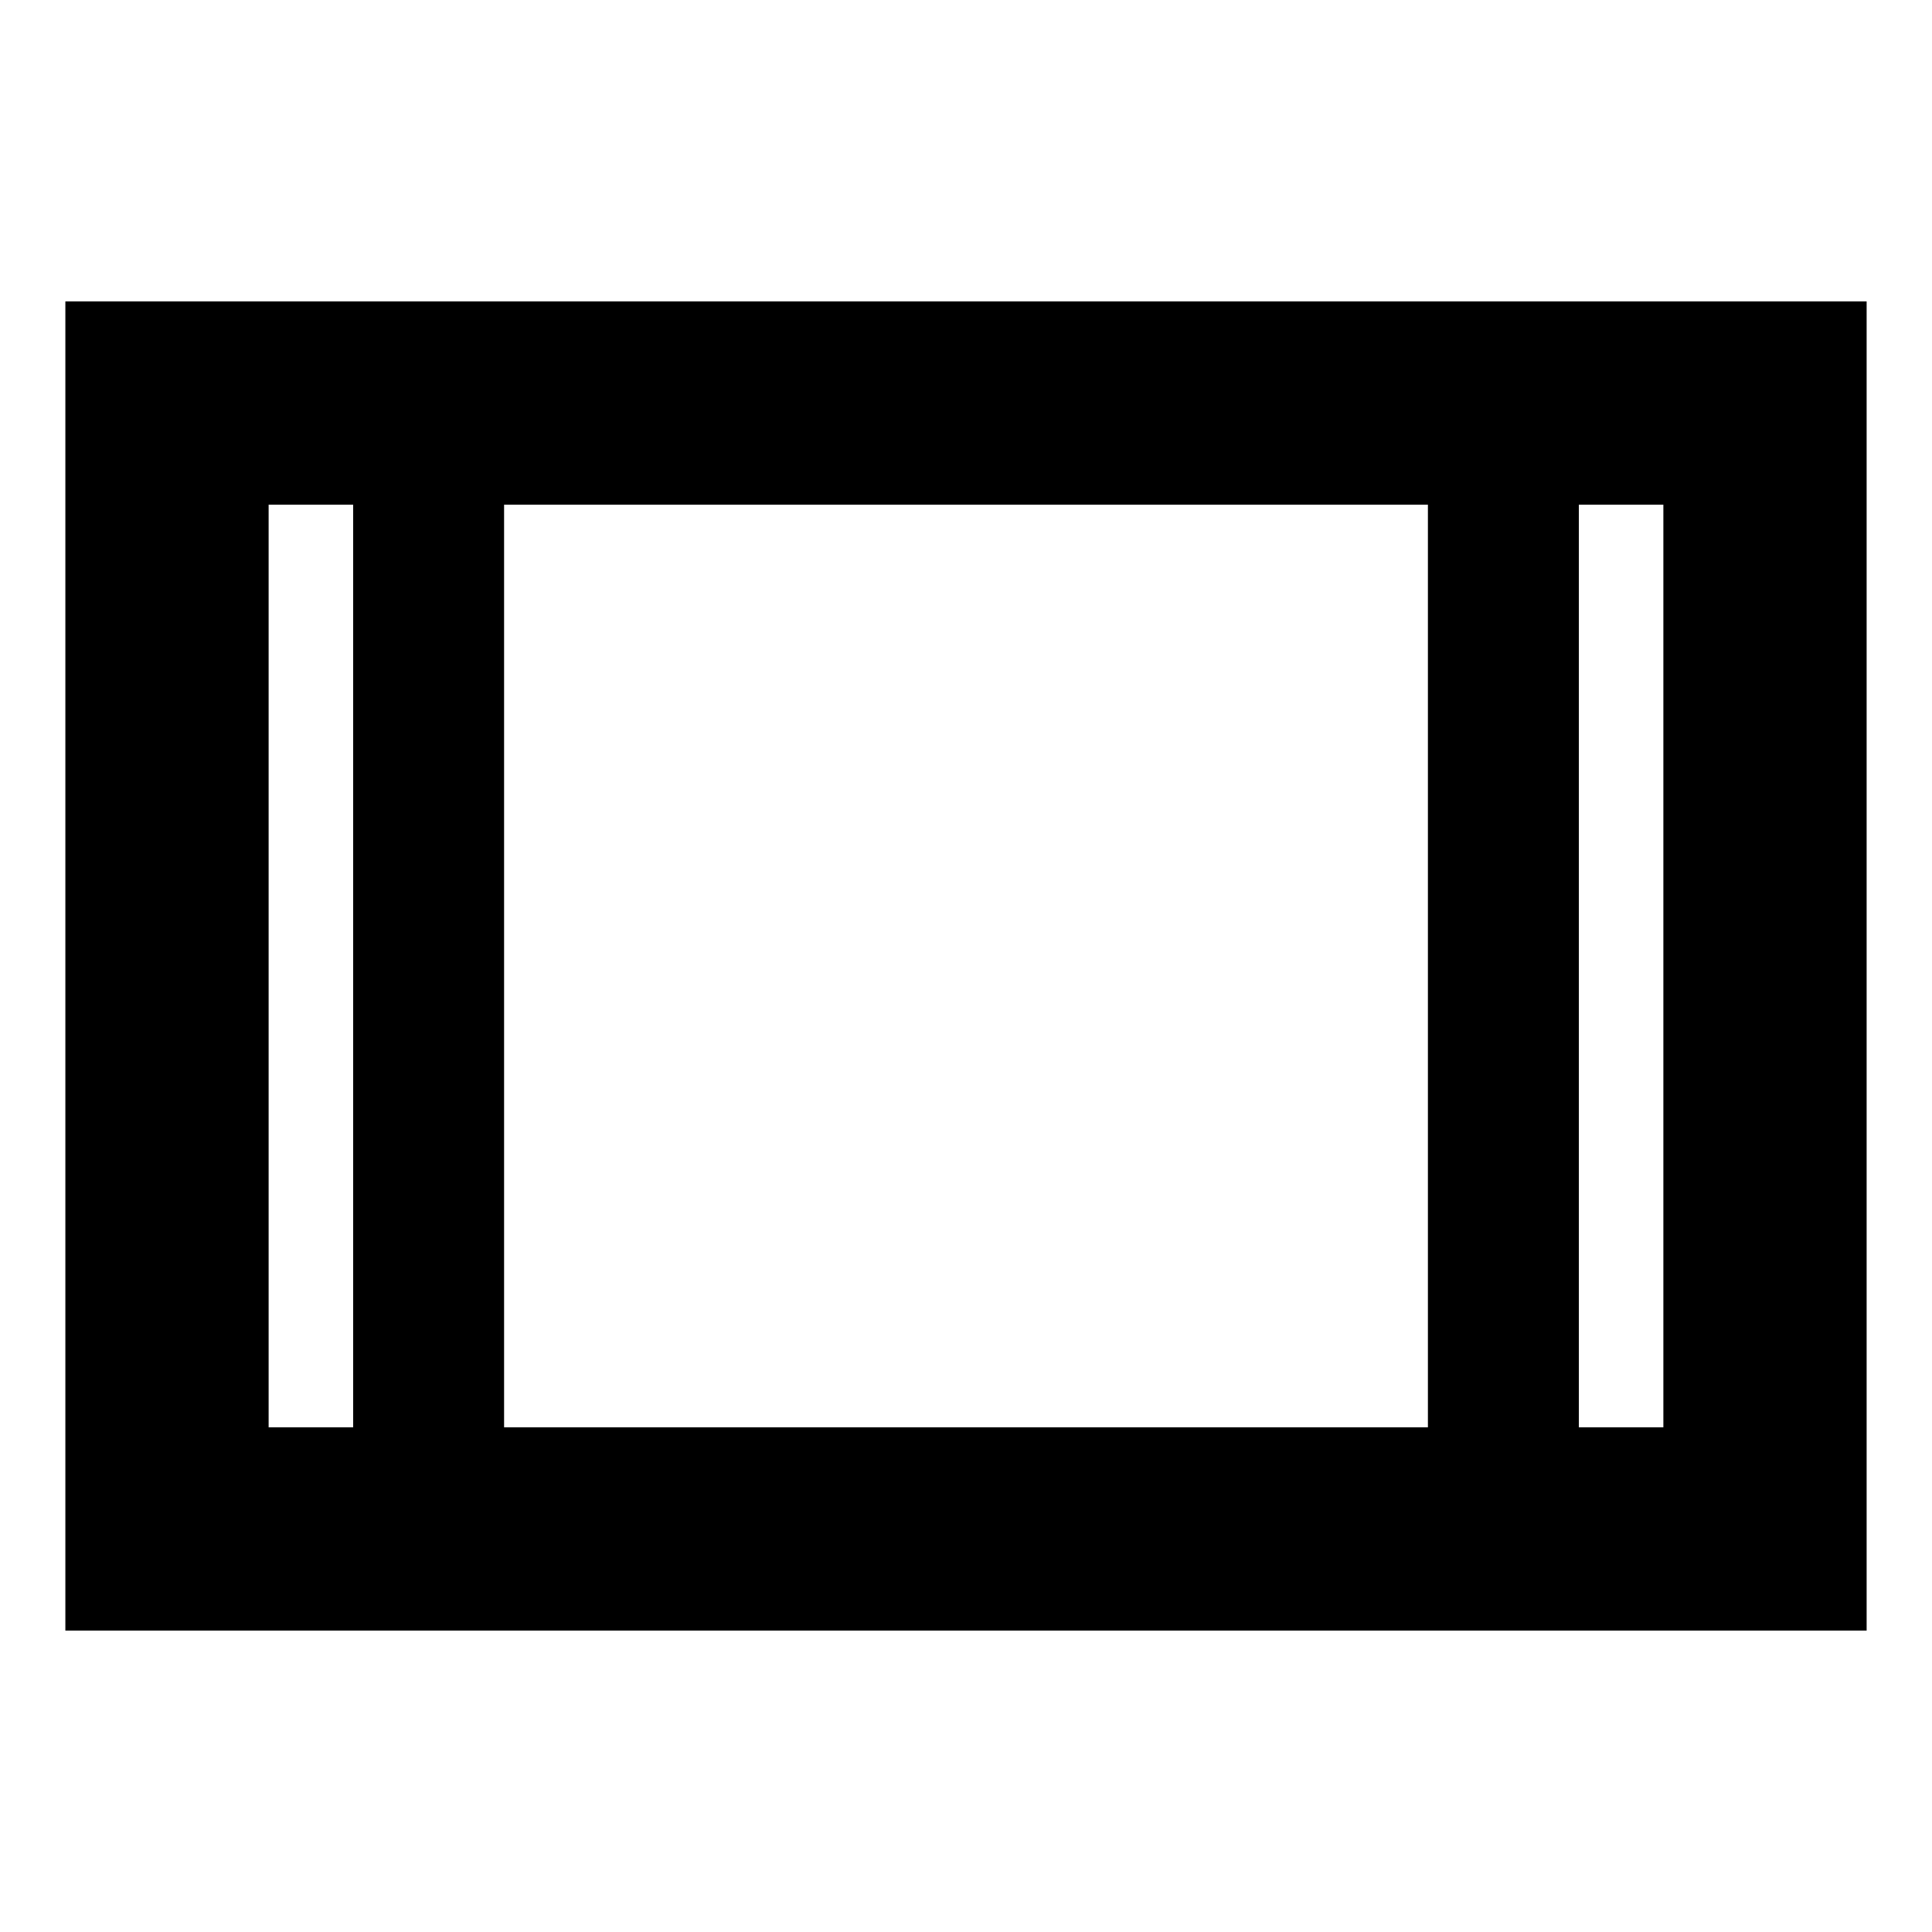 <svg xmlns="http://www.w3.org/2000/svg" height="24" viewBox="0 -960 960 960" width="24"><path d="M32.48-149.78v-660.44h895.04v660.44H32.48Zm143-559.44h-42v458.44h42v-458.44Zm75 458.44h459.04v-458.44H250.48v458.44Zm534.04-458.44v458.44h42v-458.44h-42Zm0 0h42-42Zm-609.04 0h-42 42Z"/></svg>